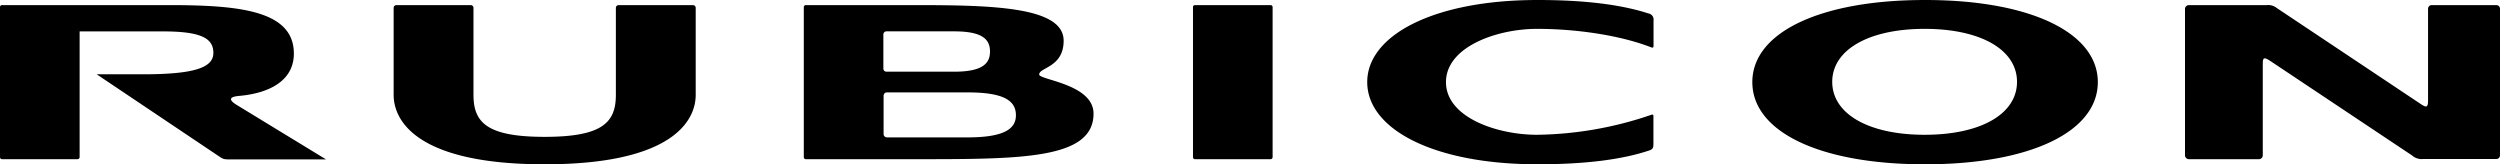 <svg xmlns="http://www.w3.org/2000/svg" viewBox="0 0 460 30.23"><defs><style>.cls-1{fill-rule:evenodd;}</style></defs><g id="Layer_2" data-name="Layer 2"><g id="Layer_1-2" data-name="Layer 1"><path class="cls-1" d="M219.88.94h13.91a.37.37,0,0,1,.37.37V28.92a.38.38,0,0,1-.37.37H219.88a.37.37,0,0,1-.37-.37V1.31A.36.36,0,0,1,219.88.94ZM.37.94H31.15C44.24.94,54.08,2,54.07,9.87c0,4.82-4.26,7.27-10.1,7.78-1.68.15-2.06.66-.38,1.68l16.4,10H42.56c-1.17,0-1.39,0-2-.39L17.79,13.67h8.59c9.91,0,12.89-1.4,12.88-3.95s-2-3.94-9.21-3.94H14.65V28.92a.38.38,0,0,1-.37.37H.37A.37.37,0,0,1,0,28.92V1.31A.36.36,0,0,1,.37.94ZM354.21,0C373.57,0,386,6,386,15.11s-12.37,15.12-31.79,15.12-31.78-6-31.78-15.12S334.86,0,354.21,0Zm-.08,5.31c10.36,0,17,3.86,17,9.75s-6.62,9.74-17,9.74-17-3.89-17-9.74S343.77,5.31,354.13,5.31ZM282.93,0c8.84,0,15.5.89,20.37,2.47a1.14,1.14,0,0,1,.95,1.29V8.43c0,.35-.14.39-.43.28-5.56-2.17-13.58-3.4-21-3.4s-16.76,3.31-16.76,9.8,9.39,9.69,16.76,9.69a67.15,67.15,0,0,0,21.06-3.69c.21-.08.35,0,.35.23v5.13c0,.75-.13,1-.81,1.23-4.88,1.63-11.59,2.53-20.51,2.53-19.15,0-31.34-6.48-31.34-15.12S263.84,0,282.93,0ZM113.83.94H127.5a.51.51,0,0,1,.51.51v16c0,4.88-4.44,12.78-27.79,12.78s-27.79-7.9-27.79-12.78v-16a.51.51,0,0,1,.51-.51H86.61a.51.51,0,0,1,.51.51v16c0,5.07,2.44,7.73,13.1,7.73s13.1-2.66,13.1-7.73v-16A.51.51,0,0,1,113.83.94Zm333.6,0h11.91a.67.67,0,0,1,.66.66v27a.67.67,0,0,1-.66.66H445.83a2.61,2.61,0,0,1-2-.65l-26-17.33c-1.19-.79-1.48-.77-1.48.43V28.57a.71.71,0,0,1-.71.72H402.76a.72.72,0,0,1-.72-.72V1.65a.72.72,0,0,1,.72-.71h14.32a2.54,2.54,0,0,1,1.84.53l26.47,17.65c1.05.7,1.37.73,1.37-.67V1.6A.67.67,0,0,1,447.43.94ZM148.26.94h20.11c14.4,0,27.36.33,27.34,6.56,0,4.91-4.5,4.89-4.5,6.21,0,1,10,1.75,10,7.2,0,8.38-13.24,8.38-32.83,8.38H148.26a.37.37,0,0,1-.36-.37V1.31A.36.36,0,0,1,148.26.94ZM163.1,5.77h12.5c5.34,0,6.56,1.59,6.56,3.71s-1.27,3.71-6.56,3.71H163.1a.56.56,0,0,1-.56-.56V6.33A.56.56,0,0,1,163.1,5.77ZM163.16,17H178c6.59,0,8.89,1.46,8.93,4.14s-2.37,4.14-8.93,4.14h-14.8a.62.62,0,0,1-.62-.62v-7A.62.62,0,0,1,163.16,17Z"/></g></g></svg>